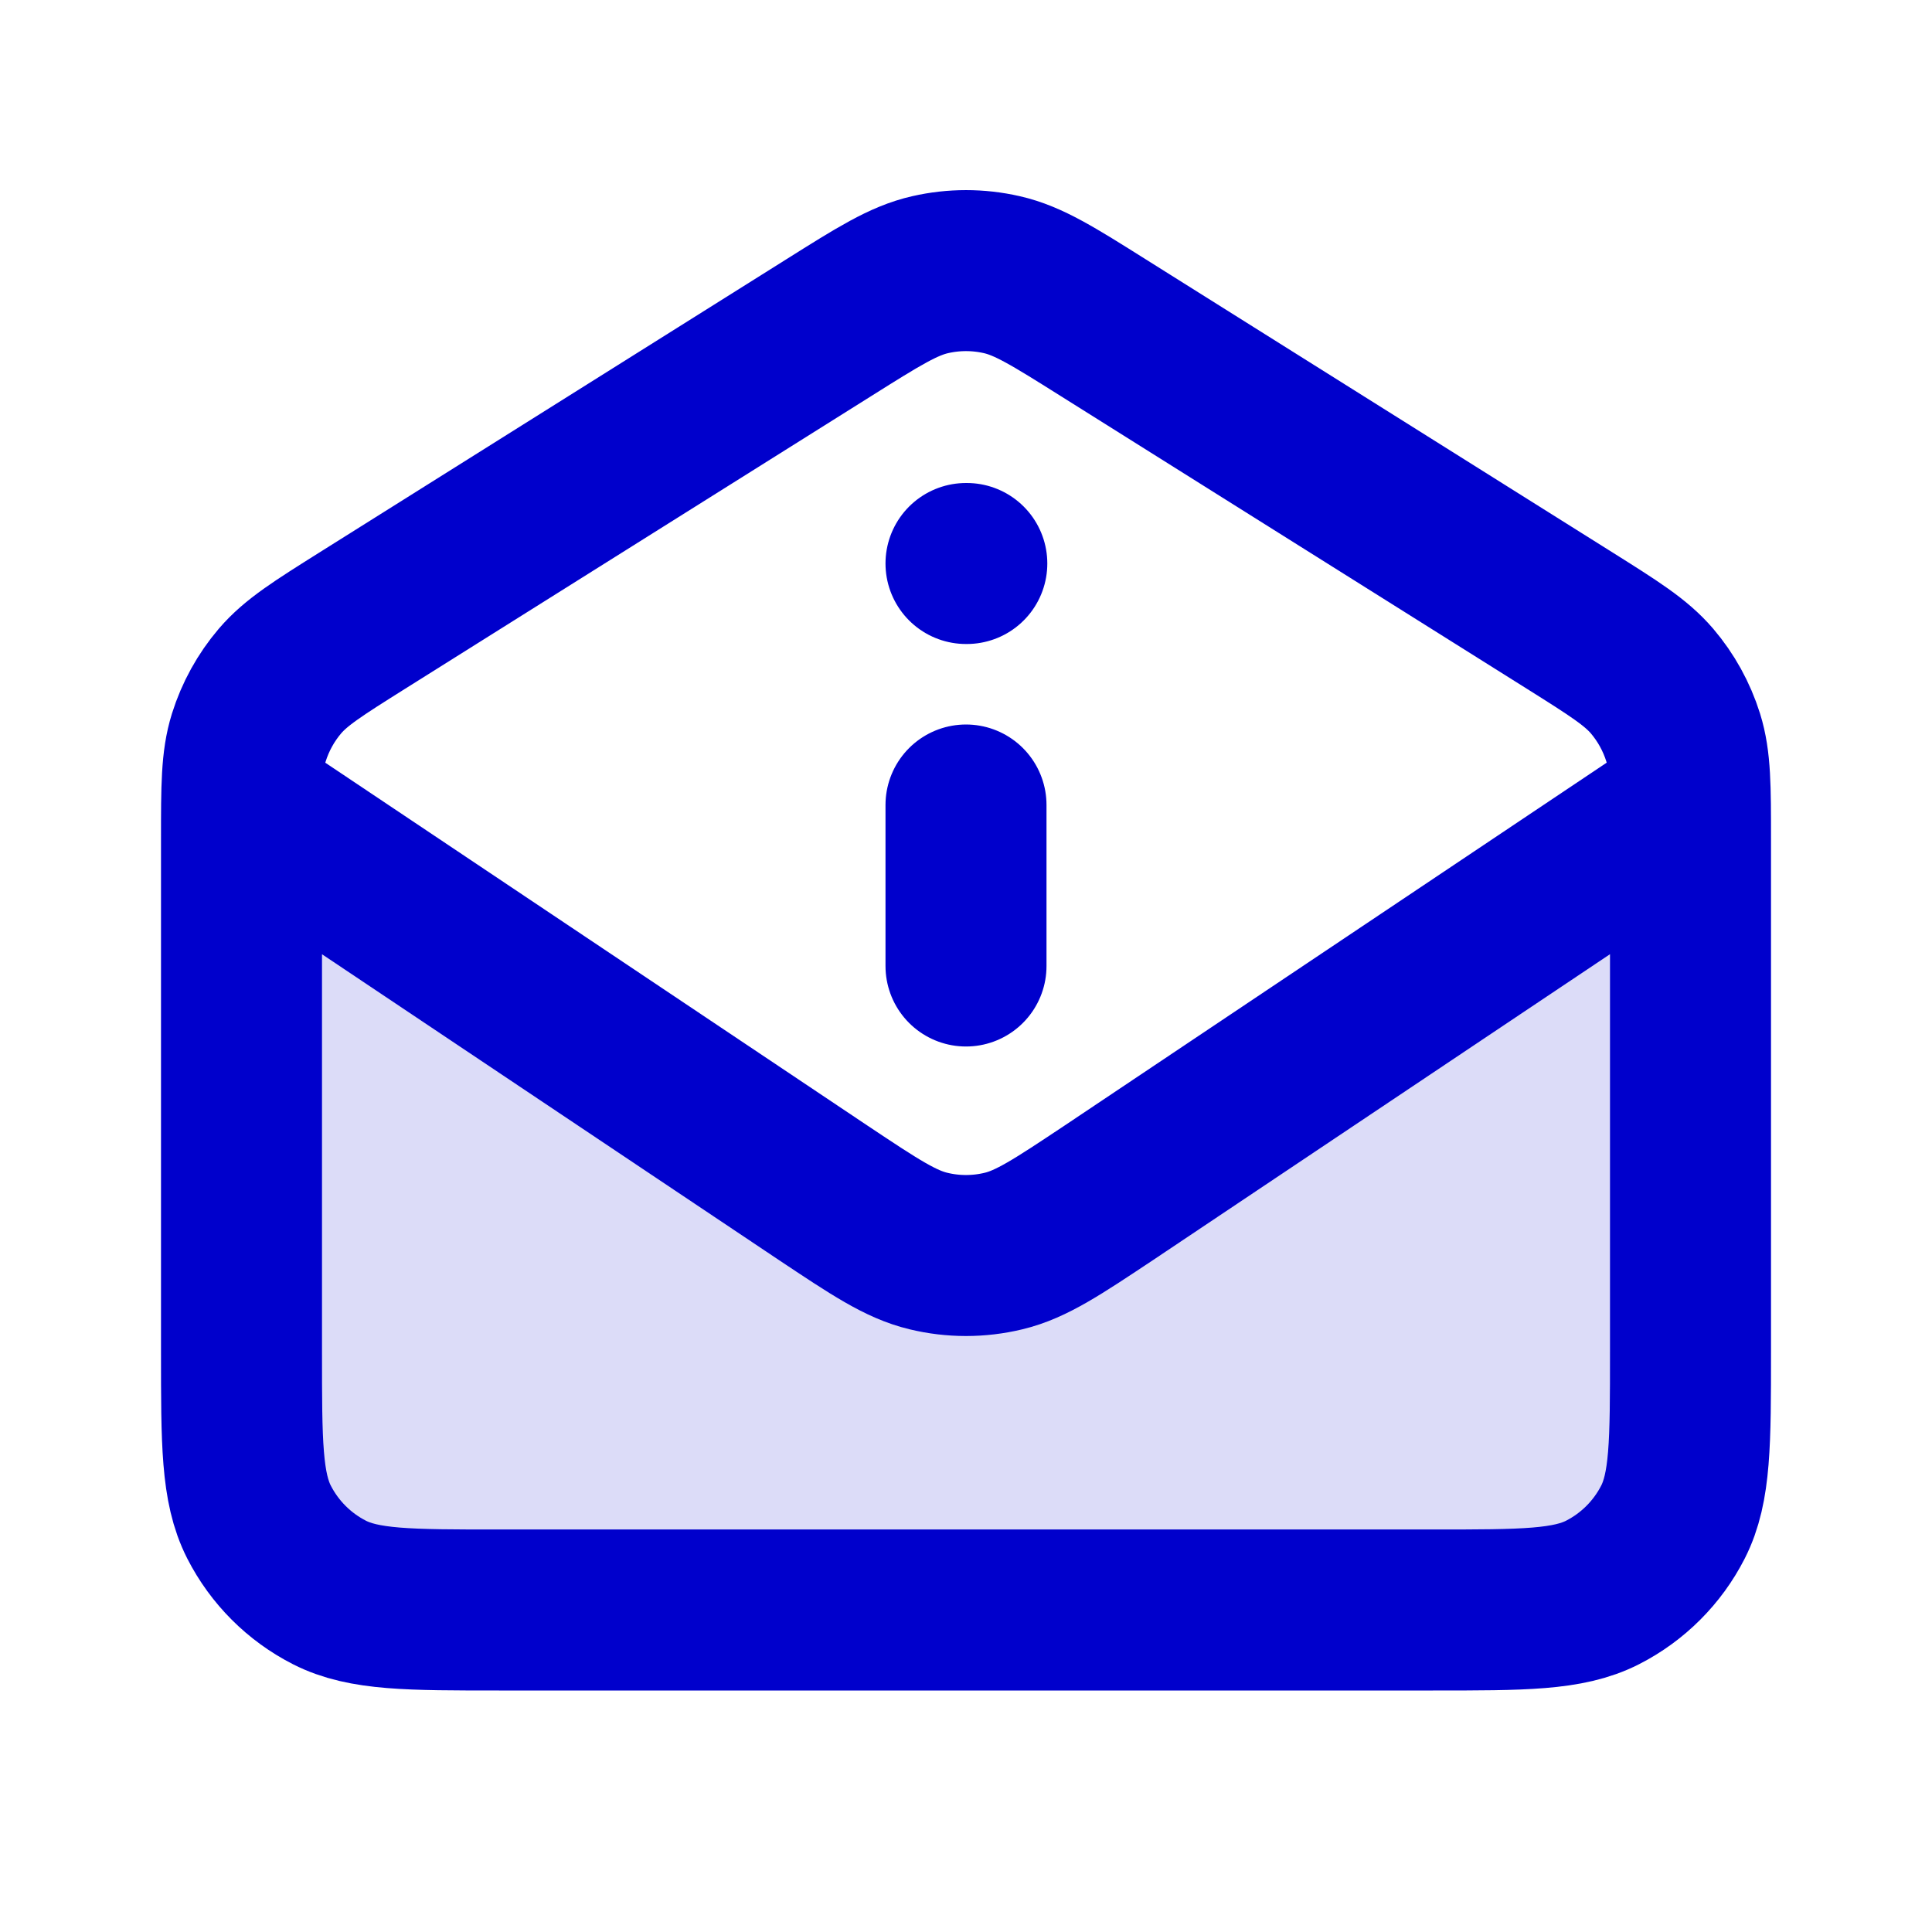 <svg width="24" height="24" viewBox="0 0 24 24" fill="none" xmlns="http://www.w3.org/2000/svg">
<path opacity="0.14" d="M21 11.306C21 10.741 21 10.34 20.973 10.018L13.771 14.82C13.132 15.246 12.812 15.459 12.466 15.541C12.16 15.615 11.84 15.615 11.534 15.541C11.329 15.492 11.133 15.398 10.874 15.24C10.699 15.133 10.494 14.996 10.237 14.825L3.027 10.018C3 10.34 3 10.741 3 11.306V18C3 19.105 3.895 20 5 20H19C20.105 20 21 19.105 21 18V11.306Z" fill="#0000CC"/>
<path d="M12 7H12.01M12 10V12M3.028 10L10.225 14.817C10.866 15.244 11.187 15.458 11.534 15.541C11.84 15.615 12.159 15.615 12.466 15.541C12.812 15.458 13.133 15.244 13.775 14.817L20.971 10M10.298 4.069L4.498 7.711C3.951 8.055 3.678 8.227 3.479 8.459C3.304 8.664 3.172 8.903 3.091 9.161C3 9.453 3 9.775 3 10.421V16.8C3 17.92 3 18.48 3.218 18.908C3.41 19.284 3.716 19.59 4.092 19.782C4.52 20 5.08 20 6.2 20H17.8C18.92 20 19.48 20 19.908 19.782C20.284 19.59 20.59 19.284 20.782 18.908C21 18.48 21 17.92 21 16.8V10.421C21 9.775 21 9.453 20.909 9.161C20.828 8.903 20.696 8.664 20.521 8.459C20.322 8.227 20.049 8.055 19.502 7.711L13.702 4.069C13.085 3.681 12.776 3.487 12.445 3.412C12.152 3.345 11.848 3.345 11.555 3.412C11.224 3.487 10.915 3.681 10.298 4.069Z" stroke="#0000CC" stroke-width="2" stroke-linecap="round" stroke-linejoin="round"/>
</svg>
